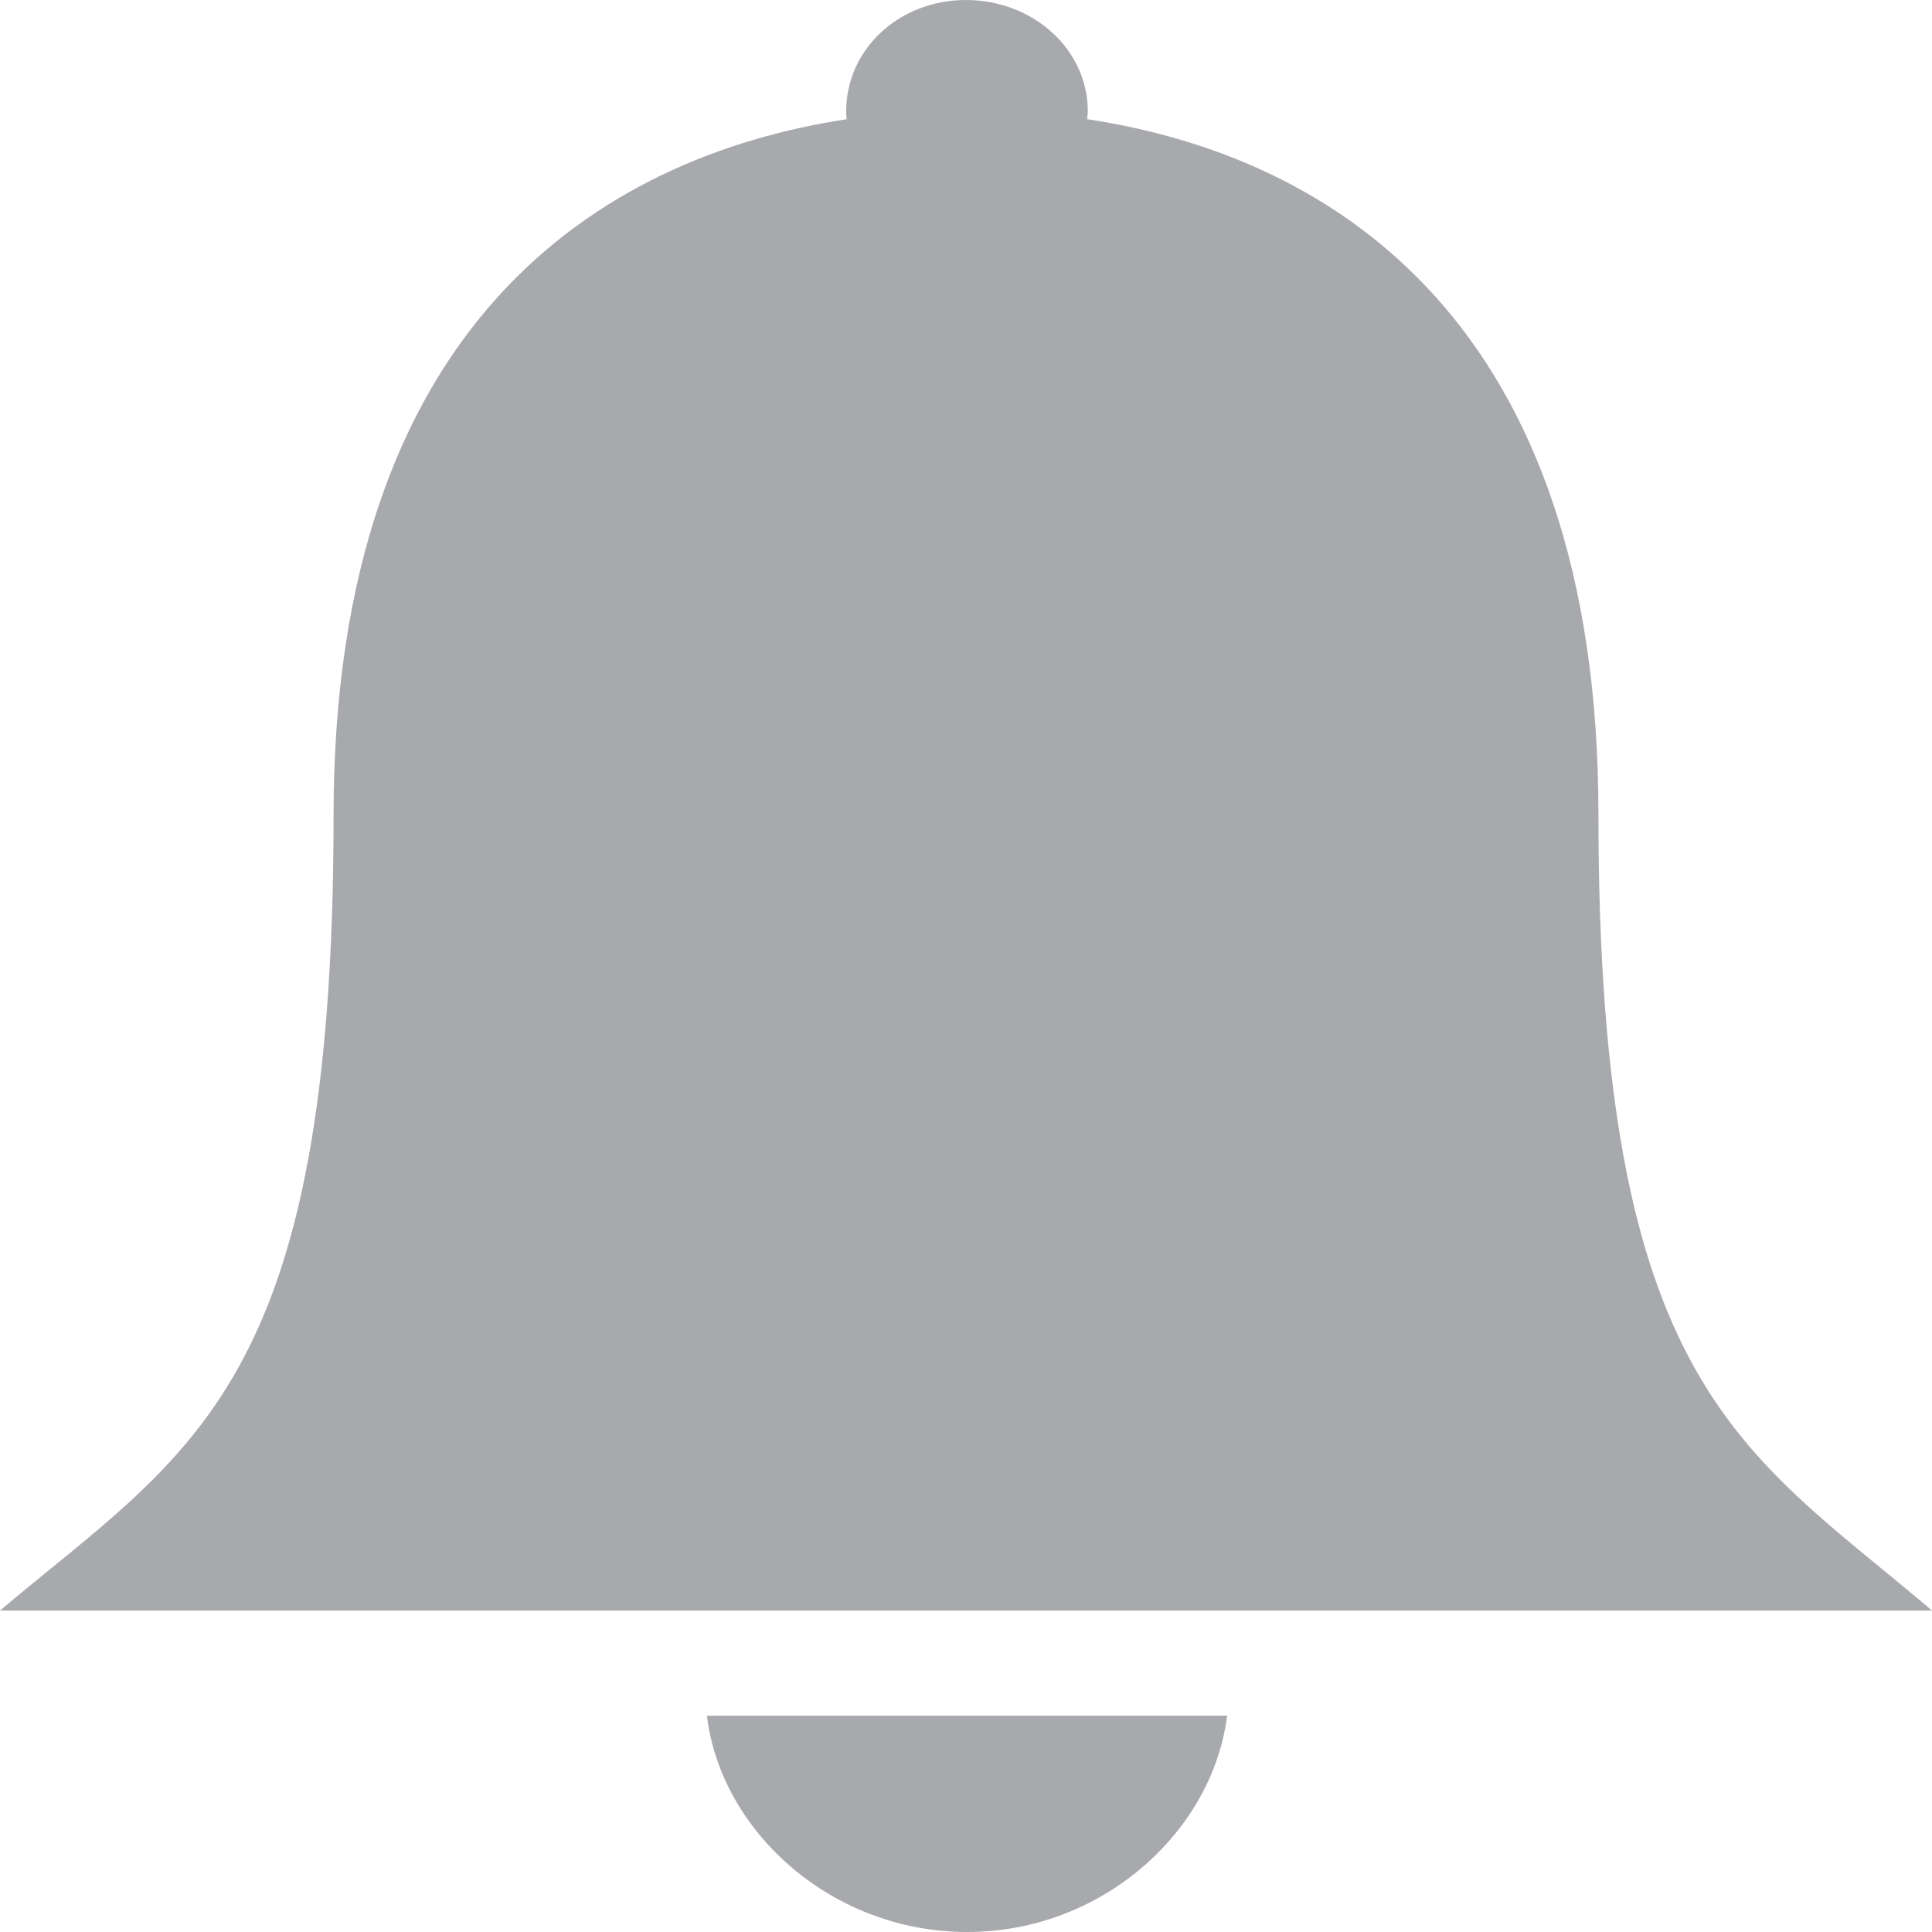<svg width="20" xmlns="http://www.w3.org/2000/svg" height="20" viewBox="0 0 20 20" xmlns:xlink="http://www.w3.org/1999/xlink" enable-background="new 0 0 20 20">
<g fill="#a7a9ac">
<path d="m16.547,8.432c0-5.083-2.734-6.812-5.292-7.198 0-.026 .006-.052 .006-.083-0-.641-.569-1.151-1.261-1.151-.693,0-1.24,.51-1.24,1.151 0,.031 0,.058 .005,.083-2.562,.391-5.312,2.125-5.312,7.209 0,5.927-1.474,6.562-3.453,8.229h20c-1.969-1.672-3.453-2.313-3.453-8.24z"/>
<path d="M10.011,20c1.396,0,2.541-1.036,2.692-2.239H7.318C7.463,18.964,8.615,20,10.011,20z"/>
</g>
</svg>
